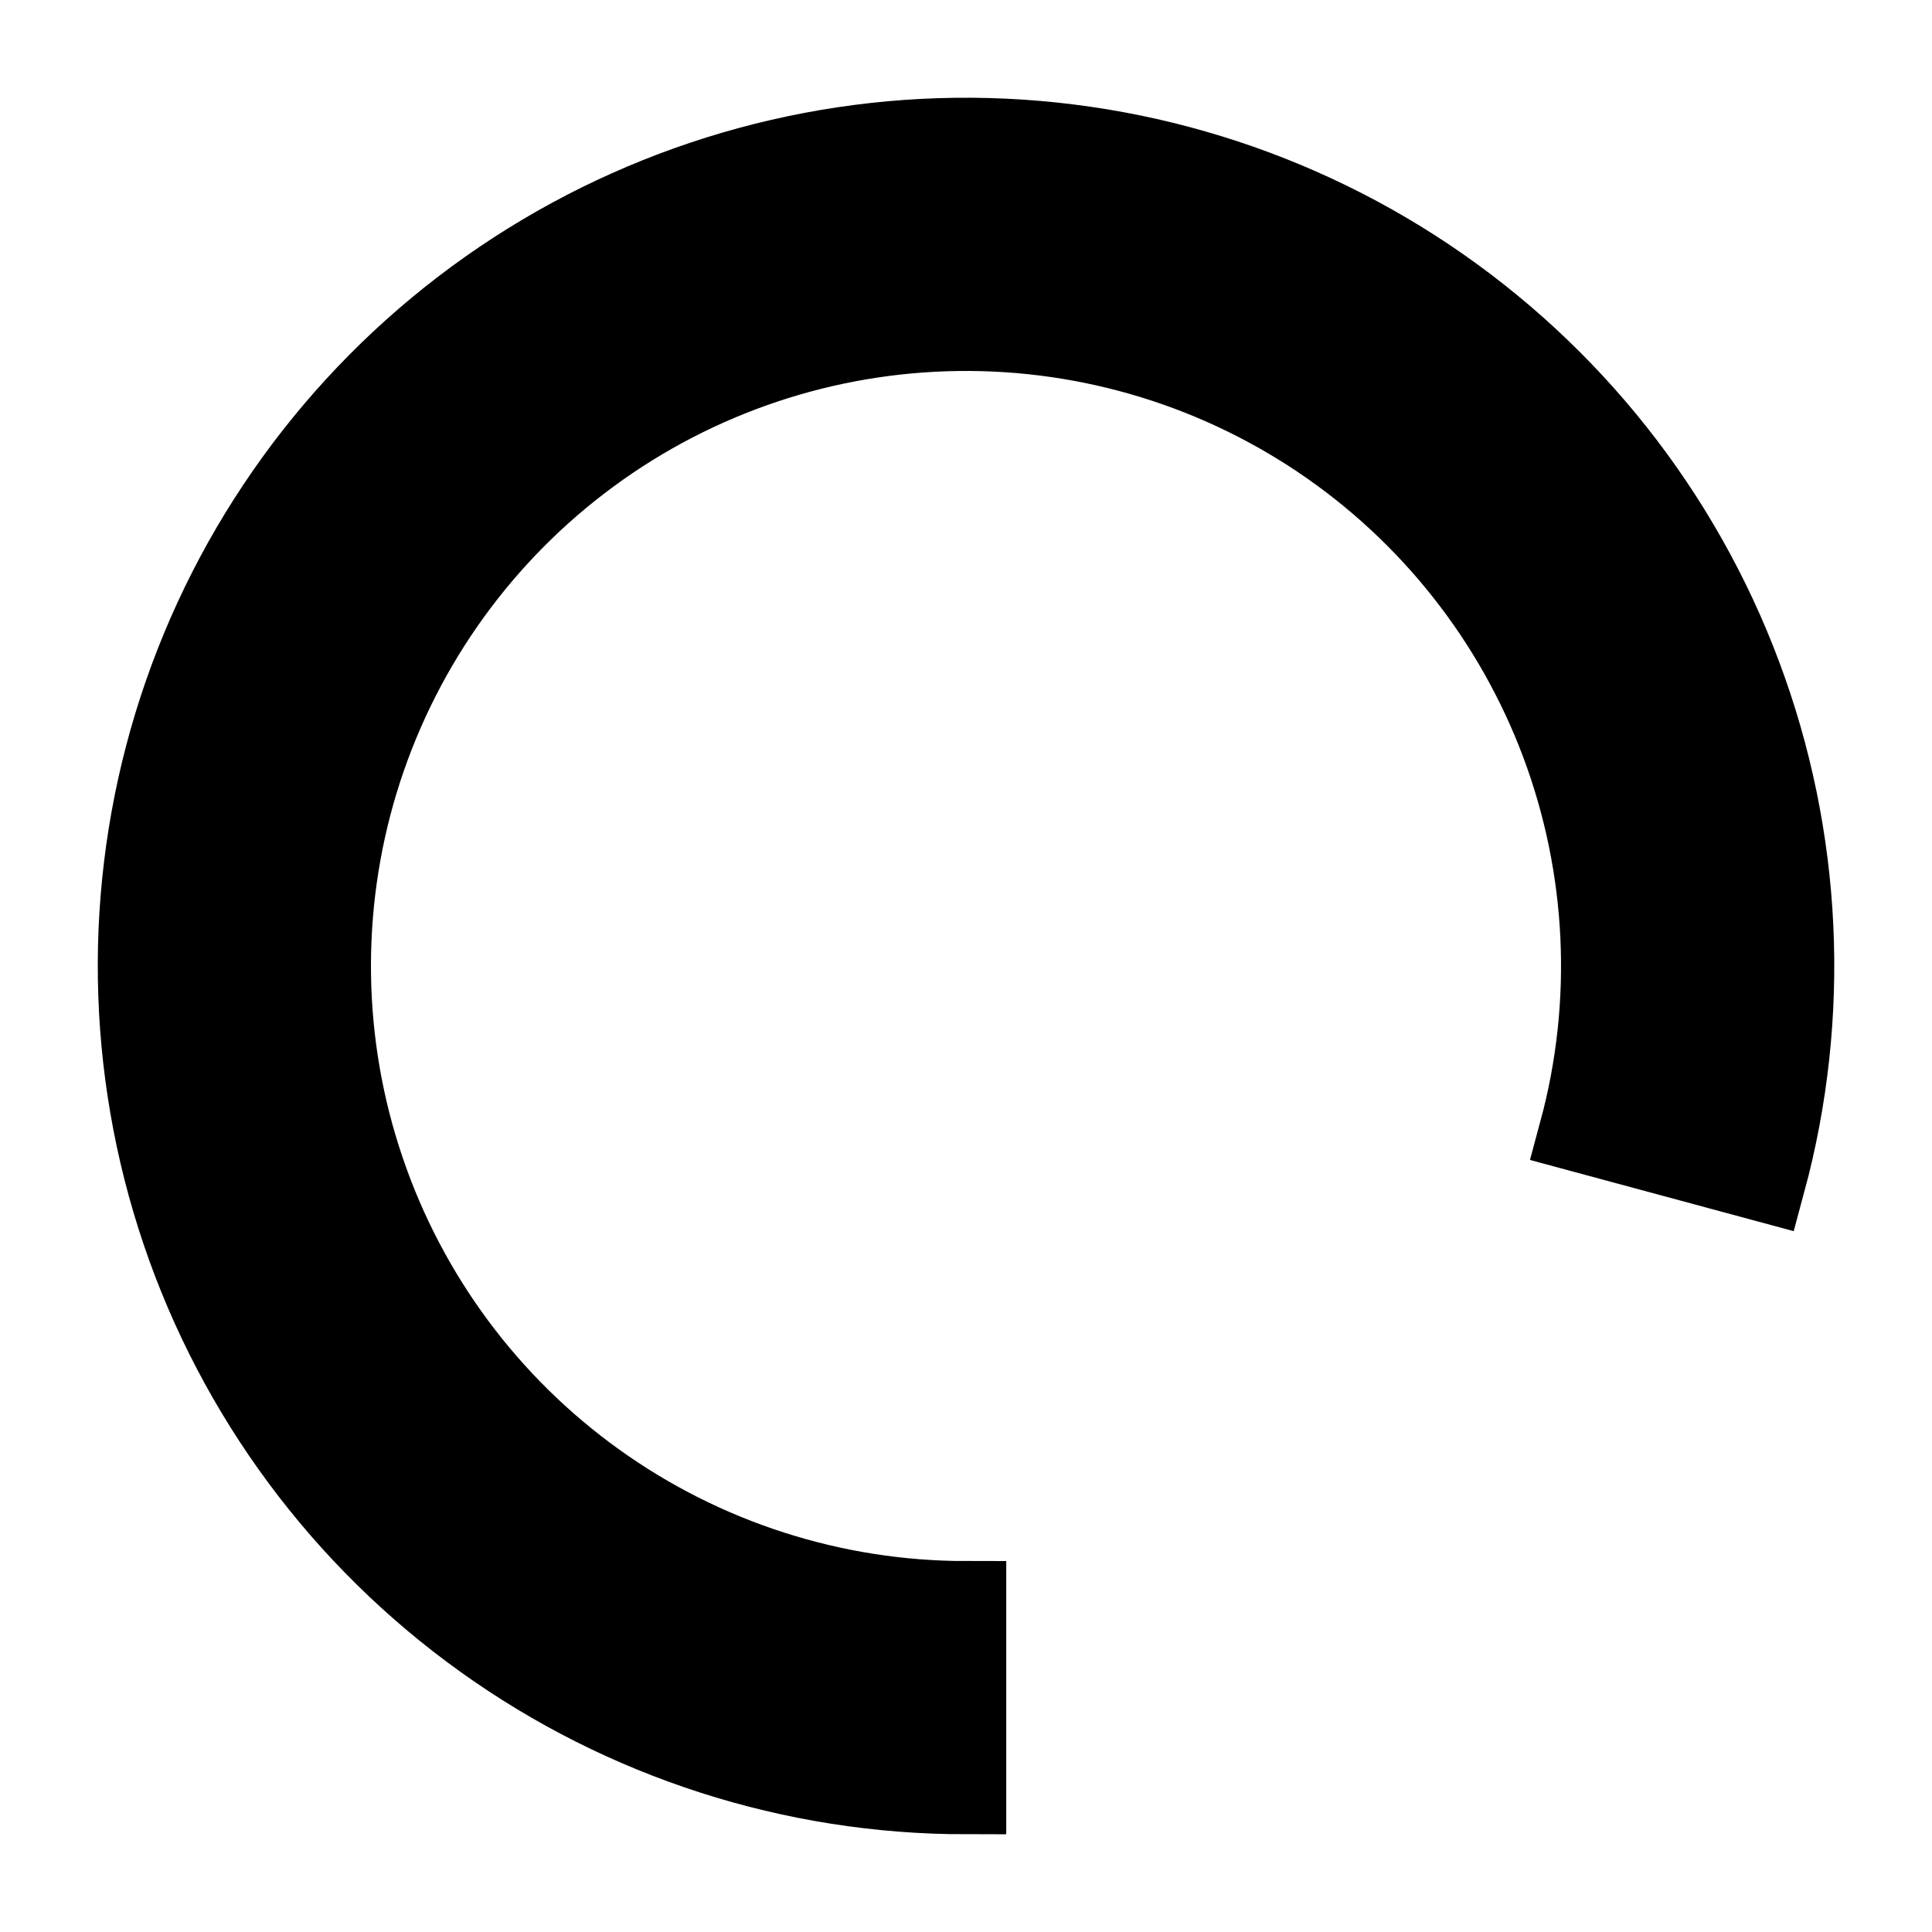 <svg width="24" height="24" viewBox="0 0 24 24" fill="currentColor" stroke="currentColor" xmlns="http://www.w3.org/2000/svg">
<path d="M12 22.286C9.85 22.286 7.754 21.612 6.007 20.359C4.26 19.107 2.949 17.338 2.259 15.302C1.569 13.265 1.534 11.064 2.159 9.007C2.785 6.95 4.039 5.141 5.746 3.834C7.453 2.527 9.527 1.787 11.675 1.719C13.824 1.652 15.941 2.259 17.727 3.456C19.512 4.653 20.878 6.379 21.632 8.393C22.387 10.406 22.491 12.605 21.93 14.681L19.619 14.057C20.049 12.464 19.969 10.777 19.391 9.232C18.812 7.687 17.764 6.363 16.394 5.444C15.024 4.526 13.4 4.06 11.751 4.112C10.102 4.164 8.511 4.731 7.202 5.734C5.892 6.737 4.929 8.126 4.449 9.704C3.97 11.282 3.996 12.971 4.526 14.533C5.055 16.096 6.061 17.453 7.402 18.414C8.742 19.375 10.351 19.892 12 19.892V22.286Z" />
</svg>
